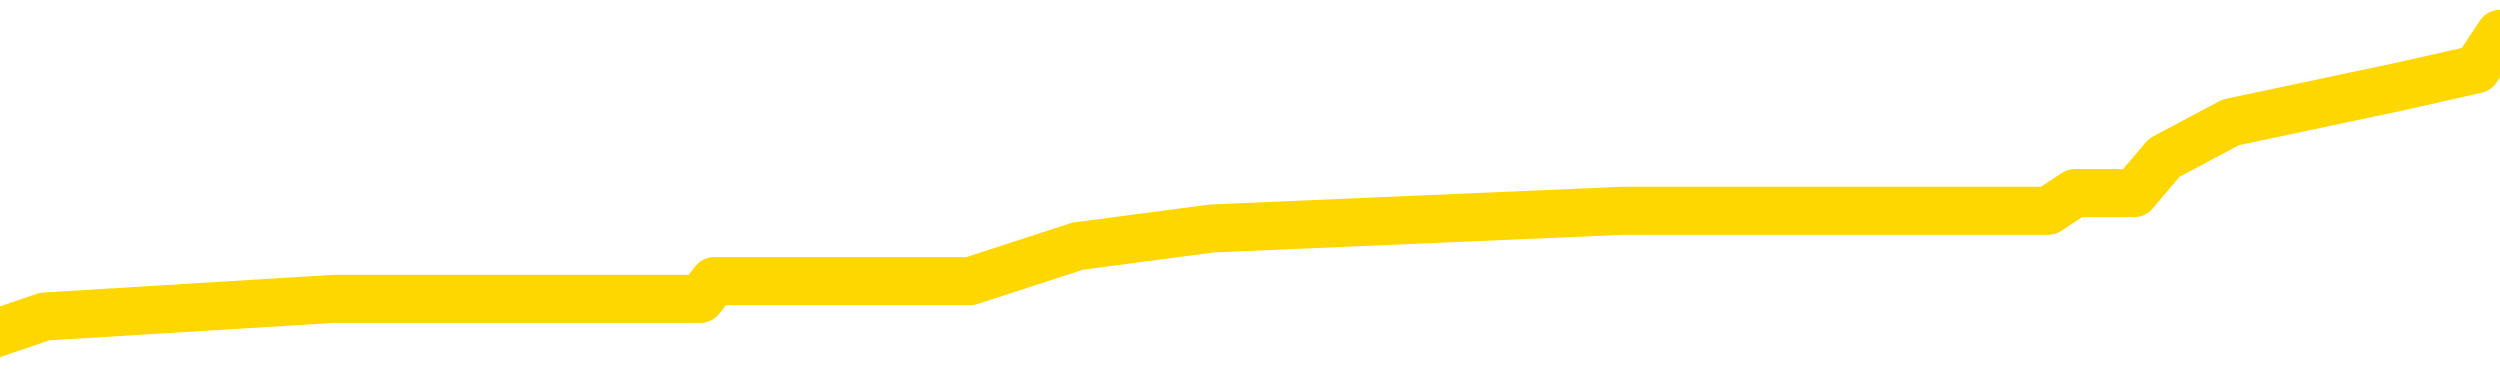 <svg xmlns="http://www.w3.org/2000/svg" version="1.1" viewBox="0 0 6500 1000">
	<path fill="none" stroke="gold" stroke-width="125" stroke-linecap="round" stroke-linejoin="round" d="M0 86984  L-533850 86984 L-533665 86938 L-533175 86846 L-532882 86800 L-532570 86708 L-532336 86662 L-532283 86571 L-532223 86479 L-532070 86433 L-532030 86341 L-531897 86295 L-531605 86249 L-531064 86249 L-530454 86203 L-530406 86203 L-529766 86157 L-529732 86157 L-529207 86157 L-529074 86111 L-528684 86019 L-528356 85927 L-528239 85835 L-528027 85743 L-527310 85743 L-526740 85697 L-526633 85697 L-526459 85651 L-526237 85559 L-525836 85513 L-525810 85421 L-524882 85329 L-524795 85237 L-524712 85145 L-524642 85053 L-524345 85007 L-524193 84915 L-522303 84961 L-522202 84961 L-521940 84961 L-521646 85007 L-521505 84915 L-521256 84915 L-521220 84869 L-521062 84823 L-520598 84731 L-520345 84685 L-520133 84594 L-519882 84548 L-519533 84502 L-518606 84410 L-518512 84318 L-518101 84272 L-516930 84180 L-515741 84134 L-515649 84042 L-515622 83950 L-515356 83858 L-515057 83766 L-514928 83674 L-514890 83582 L-514076 83582 L-513692 83628 L-512631 83674 L-512570 83674 L-512305 84594 L-511834 85467 L-511641 86341 L-511378 87214 L-511041 87168 L-510905 87122 L-510450 87076 L-509706 87030 L-509689 86984 L-509524 86892 L-509455 86892 L-508939 86846 L-507911 86846 L-507714 86800 L-507226 86754 L-506864 86708 L-506455 86708 L-506070 86754 L-504366 86754 L-504268 86754 L-504196 86754 L-504135 86754 L-503951 86708 L-503614 86708 L-502974 86662 L-502897 86617 L-502835 86617 L-502649 86571 L-502569 86571 L-502392 86525 L-502373 86479 L-502143 86479 L-501755 86433 L-500866 86433 L-500827 86387 L-500739 86341 L-500711 86249 L-499703 86203 L-499554 86111 L-499529 86065 L-499396 86019 L-499357 85973 L-498098 85927 L-498041 85927 L-497501 85881 L-497448 85881 L-497402 85881 L-497007 85835 L-496867 85789 L-496667 85743 L-496520 85743 L-496356 85743 L-496079 85789 L-495720 85789 L-495168 85743 L-494523 85697 L-494264 85605 L-494111 85559 L-493710 85513 L-493669 85467 L-493549 85421 L-493487 85467 L-493473 85467 L-493379 85467 L-493086 85421 L-492935 85237 L-492604 85145 L-492527 85053 L-492451 85007 L-492224 84869 L-492158 84777 L-491930 84685 L-491877 84594 L-491713 84548 L-490707 84502 L-490524 84456 L-489973 84410 L-489580 84318 L-489182 84272 L-488332 84180 L-488254 84134 L-487675 84088 L-487233 84088 L-486992 84042 L-486835 84042 L-486434 83950 L-486414 83950 L-485969 83904 L-485564 83858 L-485428 83766 L-485252 83674 L-485116 83582 L-484866 83490 L-483866 83444 L-483784 83398 L-483648 83352 L-483610 83306 L-482720 83260 L-482504 83214 L-482061 83168 L-481944 83122 L-481887 83076 L-481210 83076 L-481110 83030 L-481081 83030 L-479740 82984 L-479334 82938 L-479294 82892 L-478366 82846 L-478268 82800 L-478135 82754 L-477731 82708 L-477704 82662 L-477611 82617 L-477395 82571 L-476984 82479 L-475830 82387 L-475539 82295 L-475510 82203 L-474902 82157 L-474652 82065 L-474632 82019 L-473703 81973 L-473652 81881 L-473529 81835 L-473512 81743 L-473356 81697 L-473180 81605 L-473044 81559 L-472987 81513 L-472879 81467 L-472794 81421 L-472561 81375 L-472486 81329 L-472178 81283 L-472060 81237 L-471890 81191 L-471799 81145 L-471696 81145 L-471673 81099 L-471596 81099 L-471498 81007 L-471131 80961 L-471026 80915 L-470523 80869 L-470071 80823 L-470033 80777 L-470009 80731 L-469968 80685 L-469839 80640 L-469739 80594 L-469297 80548 L-469015 80502 L-468422 80456 L-468292 80410 L-468018 80318 L-467865 80272 L-467712 80226 L-467627 80134 L-467549 80088 L-467363 80042 L-467312 80042 L-467285 79996 L-467205 79950 L-467182 79904 L-466899 79812 L-466295 79720 L-465299 79674 L-465001 79628 L-464268 79582 L-464023 79536 L-463933 79490 L-463356 79444 L-462658 79398 L-461905 79352 L-461587 79306 L-461204 79214 L-461127 79168 L-460492 79122 L-460307 79076 L-460219 79076 L-460090 79076 L-459777 79030 L-459727 78984 L-459585 78938 L-459564 78892 L-458596 78846 L-458051 78800 L-457572 78800 L-457511 78800 L-457188 78800 L-457166 78754 L-457104 78754 L-456894 78708 L-456817 78662 L-456762 78617 L-456740 78571 L-456700 78525 L-456685 78479 L-455928 78433 L-455911 78387 L-455112 78341 L-454959 78295 L-454054 78249 L-453548 78203 L-453318 78111 L-453277 78111 L-453162 78065 L-452985 78019 L-452231 78065 L-452096 78019 L-451932 77973 L-451614 77927 L-451438 77835 L-450416 77743 L-450393 77651 L-450141 77605 L-449928 77513 L-449294 77467 L-449057 77375 L-449024 77283 L-448846 77191 L-448766 77099 L-448676 77053 L-448611 76961 L-448171 76869 L-448148 76823 L-447607 76777 L-447351 76731 L-446856 76685 L-445979 76640 L-445942 76594 L-445889 76548 L-445848 76502 L-445731 76456 L-445455 76410 L-445247 76318 L-445050 76226 L-445027 76134 L-444977 76042 L-444937 75996 L-444860 75950 L-444262 75858 L-444202 75812 L-444099 75766 L-443944 75720 L-443312 75674 L-442632 75628 L-442329 75536 L-441982 75490 L-441785 75444 L-441736 75352 L-441416 75306 L-440788 75260 L-440642 75214 L-440605 75168 L-440547 75122 L-440471 75030 L-440230 75030 L-440141 74984 L-440047 74938 L-439753 74892 L-439619 74846 L-439559 74800 L-439522 74708 L-439250 74708 L-438244 74662 L-438068 74617 L-438018 74617 L-437725 74571 L-437532 74479 L-437199 74433 L-436693 74387 L-436131 74295 L-436116 74203 L-436099 74157 L-435999 74065 L-435884 73973 L-435845 73881 L-435807 73835 L-435742 73835 L-435714 73789 L-435575 73835 L-435282 73835 L-435232 73835 L-435127 73835 L-434862 73789 L-434397 73743 L-434253 73743 L-434198 73651 L-434141 73605 L-433950 73559 L-433585 73513 L-433370 73513 L-433176 73513 L-433118 73513 L-433059 73421 L-432905 73375 L-432635 73329 L-432206 73559 L-432190 73559 L-432113 73513 L-432049 73467 L-431919 73145 L-431896 73099 L-431612 73053 L-431564 73007 L-431509 72961 L-431047 72915 L-431008 72915 L-430968 72869 L-430777 72823 L-430297 72777 L-429810 72731 L-429793 72685 L-429755 72640 L-429499 72594 L-429422 72502 L-429192 72456 L-429176 72364 L-428881 72272 L-428439 72226 L-427992 72180 L-427487 72134 L-427334 72088 L-427047 72042 L-427007 71950 L-426676 71904 L-426454 71858 L-425937 71766 L-425861 71720 L-425613 71628 L-425419 71536 L-425359 71490 L-424582 71444 L-424509 71444 L-424278 71398 L-424261 71398 L-424199 71352 L-424004 71306 L-423540 71306 L-423516 71260 L-423387 71260 L-422086 71260 L-422069 71260 L-421992 71214 L-421898 71214 L-421681 71214 L-421529 71168 L-421351 71214 L-421297 71260 L-421010 71306 L-420970 71306 L-420600 71306 L-420160 71306 L-419977 71306 L-419656 71260 L-419361 71260 L-418915 71168 L-418843 71122 L-418381 71030 L-417943 70984 L-417761 70938 L-416307 70846 L-416175 70800 L-415718 70708 L-415492 70662 L-415105 70571 L-414589 70479 L-413635 70387 L-412841 70295 L-412166 70249 L-411741 70157 L-411429 70111 L-411199 69973 L-410516 69835 L-410503 69697 L-410293 69513 L-410271 69467 L-410097 69375 L-409147 69329 L-408879 69237 L-408063 69191 L-407753 69099 L-407715 69053 L-407658 68961 L-407041 68915 L-406403 68823 L-404777 68777 L-404103 68731 L-403461 68731 L-403384 68731 L-403327 68731 L-403292 68731 L-403263 68685 L-403151 68594 L-403134 68548 L-403111 68502 L-402957 68456 L-402904 68364 L-402826 68318 L-402707 68272 L-402609 68226 L-402492 68180 L-402222 68088 L-401952 68042 L-401935 67950 L-401735 67904 L-401588 67812 L-401361 67766 L-401227 67720 L-400919 67674 L-400859 67628 L-400506 67536 L-400157 67490 L-400056 67444 L-399992 67352 L-399932 67306 L-399547 67214 L-399166 67168 L-399062 67122 L-398802 67076 L-398531 66984 L-398372 66938 L-398339 66892 L-398277 66846 L-398136 66800 L-397952 66754 L-397908 66708 L-397619 66708 L-397603 66662 L-397370 66662 L-397309 66617 L-397271 66617 L-396691 66571 L-396557 66525 L-396534 66341 L-396516 66019 L-396498 65651 L-396482 65283 L-396458 64915 L-396442 64640 L-396420 64318 L-396404 63996 L-396381 63812 L-396364 63628 L-396342 63490 L-396325 63398 L-396277 63260 L-396204 63122 L-396170 62892 L-396146 62708 L-396110 62525 L-396069 62341 L-396032 62249 L-396016 62065 L-395992 61927 L-395955 61835 L-395938 61697 L-395915 61605 L-395897 61513 L-395878 61421 L-395862 61329 L-395833 61191 L-395807 61053 L-395762 61007 L-395745 60915 L-395703 60869 L-395655 60777 L-395585 60685 L-395569 60594 L-395553 60502 L-395491 60456 L-395452 60410 L-395413 60364 L-395247 60318 L-395182 60272 L-395166 60226 L-395121 60134 L-395063 60088 L-394850 60042 L-394817 59996 L-394775 59950 L-394697 59904 L-394159 59858 L-394081 59812 L-393977 59720 L-393888 59674 L-393712 59628 L-393361 59582 L-393205 59536 L-392768 59490 L-392611 59444 L-392481 59398 L-391777 59306 L-391576 59260 L-390616 59168 L-390133 59122 L-390034 59122 L-389942 59076 L-389697 59030 L-389624 58984 L-389181 58892 L-389085 58846 L-389070 58800 L-389054 58754 L-389029 58708 L-388563 58662 L-388346 58617 L-388206 58571 L-387912 58525 L-387824 58479 L-387782 58433 L-387753 58387 L-387580 58341 L-387521 58295 L-387445 58249 L-387364 58203 L-387295 58203 L-386985 58157 L-386900 58111 L-386686 58065 L-386651 58019 L-385968 57973 L-385869 57927 L-385664 57881 L-385618 57835 L-385339 57789 L-385277 57743 L-385260 57651 L-385182 57605 L-384874 57513 L-384849 57467 L-384796 57375 L-384773 57329 L-384650 57283 L-384515 57191 L-384270 57145 L-384145 57145 L-383498 57099 L-383482 57099 L-383457 57099 L-383277 57007 L-383201 56961 L-383109 56915 L-382681 56869 L-382265 56823 L-381872 56731 L-381794 56685 L-381775 56640 L-381411 56594 L-381175 56548 L-380947 56502 L-380634 56456 L-380556 56410 L-380475 56318 L-380297 56226 L-380281 56180 L-380016 56088 L-379936 56042 L-379706 55996 L-379480 55950 L-379164 55950 L-378989 55904 L-378628 55904 L-378236 55858 L-378167 55766 L-378103 55720 L-377962 55628 L-377911 55582 L-377809 55490 L-377307 55444 L-377110 55398 L-376863 55352 L-376678 55306 L-376378 55260 L-376302 55214 L-376136 55122 L-375252 55076 L-375223 54984 L-375100 54892 L-374521 54846 L-374443 54800 L-373730 54800 L-373418 54800 L-373205 54800 L-373188 54800 L-372802 54800 L-372277 54708 L-371830 54662 L-371501 54617 L-371348 54571 L-371022 54571 L-370844 54525 L-370762 54525 L-370556 54433 L-370381 54387 L-369452 54341 L-368562 54295 L-368523 54249 L-368295 54249 L-367916 54203 L-367129 54157 L-366894 54111 L-366818 54065 L-366461 54019 L-365889 53927 L-365622 53881 L-365236 53835 L-365132 53835 L-364962 53835 L-364344 53835 L-364132 53835 L-363824 53835 L-363771 53789 L-363644 53743 L-363591 53697 L-363471 53651 L-363135 53559 L-362176 53513 L-362045 53421 L-361843 53375 L-361212 53329 L-360900 53283 L-360487 53237 L-360459 53191 L-360314 53145 L-359894 53099 L-358561 53099 L-358514 53053 L-358386 52961 L-358369 52915 L-357791 52823 L-357585 52777 L-357556 52731 L-357515 52685 L-357457 52640 L-357420 52594 L-357341 52548 L-357199 52502 L-356744 52456 L-356626 52410 L-356341 52364 L-355968 52318 L-355872 52272 L-355545 52226 L-355191 52180 L-355021 52134 L-354973 52088 L-354864 52042 L-354775 51996 L-354747 51950 L-354671 51858 L-354368 51812 L-354334 51720 L-354262 51674 L-353894 51628 L-353559 51582 L-353478 51582 L-353258 51536 L-353087 51490 L-353059 51444 L-352562 51398 L-352013 51306 L-351132 51260 L-351034 51168 L-350957 51122 L-350682 51076 L-350435 50984 L-350361 50938 L-350299 50846 L-350181 50800 L-350138 50754 L-350028 50708 L-349951 50617 L-349251 50571 L-349005 50525 L-348965 50479 L-348809 50433 L-348210 50433 L-347983 50433 L-347891 50433 L-347416 50433 L-346818 50341 L-346299 50295 L-346278 50249 L-346132 50203 L-345812 50203 L-345270 50203 L-345038 50203 L-344868 50203 L-344381 50157 L-344154 50111 L-344069 50065 L-343723 50019 L-343397 50019 L-342874 49973 L-342546 49927 L-341946 49881 L-341748 49789 L-341696 49743 L-341656 49697 L-341375 49651 L-340690 49559 L-340380 49513 L-340355 49421 L-340164 49375 L-339941 49329 L-339855 49283 L-339191 49191 L-339167 49145 L-338945 49053 L-338615 49007 L-338263 48915 L-338059 48869 L-337826 48777 L-337568 48731 L-337378 48640 L-337331 48594 L-337104 48548 L-337069 48502 L-336913 48456 L-336699 48410 L-336526 48364 L-336434 48318 L-336157 48272 L-335913 48226 L-335598 48180 L-335172 48180 L-335134 48180 L-334651 48180 L-334418 48180 L-334206 48134 L-333980 48088 L-333430 48088 L-333183 48042 L-332349 48042 L-332293 47996 L-332271 47950 L-332113 47904 L-331652 47858 L-331611 47812 L-331271 47720 L-331138 47674 L-330915 47628 L-330343 47582 L-329871 47536 L-329676 47490 L-329484 47444 L-329294 47398 L-329192 47352 L-328824 47306 L-328778 47260 L-328696 47214 L-327403 47168 L-327355 47122 L-327086 47122 L-326941 47122 L-326390 47122 L-326273 47076 L-326192 47030 L-325832 46984 L-325609 46938 L-325328 46892 L-324998 46800 L-324490 46754 L-324378 46708 L-324299 46662 L-324135 46617 L-323840 46617 L-323372 46617 L-323175 46662 L-323125 46662 L-322475 46617 L-322353 46571 L-321899 46571 L-321863 46525 L-321395 46479 L-321284 46433 L-321268 46387 L-321052 46387 L-320871 46341 L-320339 46341 L-319310 46341 L-319110 46295 L-318652 46249 L-317704 46157 L-317605 46111 L-317251 46019 L-317190 45973 L-317176 45927 L-317140 45881 L-316771 45835 L-316651 45789 L-316409 45743 L-316245 45697 L-316058 45651 L-315937 45605 L-314866 45513 L-314008 45467 L-313796 45375 L-313699 45329 L-313525 45237 L-313191 45191 L-313120 45145 L-313062 45099 L-312887 45099 L-312498 45053 L-312262 45007 L-312151 44961 L-312034 44915 L-311053 44869 L-311028 44823 L-310434 44731 L-310401 44731 L-310252 44685 L-309968 44640 L-309056 44640 L-308110 44640 L-307957 44594 L-307855 44594 L-307723 44548 L-307580 44502 L-307554 44456 L-307439 44410 L-307221 44364 L-306540 44318 L-306410 44272 L-306107 44226 L-305867 44134 L-305534 44088 L-304896 44042 L-304553 43950 L-304491 43904 L-304336 43904 L-303414 43904 L-302944 43904 L-302900 43904 L-302887 43858 L-302846 43812 L-302824 43766 L-302797 43720 L-302653 43674 L-302231 43628 L-301895 43628 L-301704 43582 L-301276 43582 L-301088 43536 L-300699 43444 L-300165 43398 L-299792 43352 L-299770 43352 L-299521 43306 L-299402 43260 L-299326 43214 L-299191 43168 L-299151 43122 L-299071 43076 L-298677 43030 L-298181 42984 L-298069 42892 L-297896 42846 L-297588 42800 L-297140 42754 L-296817 42708 L-296675 42617 L-296248 42525 L-296095 42433 L-296039 42341 L-295225 42295 L-295206 42249 L-294834 42203 L-294777 42203 L-293648 42157 L-293580 42157 L-293022 42111 L-292827 42065 L-292691 42019 L-292457 41973 L-292110 41927 L-292076 41835 L-292041 41789 L-291972 41697 L-291623 41651 L-291451 41605 L-290966 41559 L-290950 41513 L-290625 41467 L-290467 41421 L-289327 41329 L-289302 41283 L-289110 41191 L-288916 41145 L-288666 41099 L-288649 41053 L-287629 41007 L-287331 40961 L-287256 40915 L-287120 40823 L-286944 40777 L-286367 40685 L-286152 40640 L-286088 40594 L-285957 40548 L-285920 40456 L-285397 40410 L-285259 58525 L-285245 58525 L-285222 58525 L-285201 58525 L-284974 40364 L-284198 40364 L-284157 40364 L-283789 40364 L-283711 40318 L-283659 40272 L-282986 40226 L-282243 40180 L-281819 40180 L-281371 40134 L-280309 40088 L-279997 39996 L-279587 39996 L-279515 39950 L-278991 39950 L-278896 39950 L-278879 39950 L-278434 39904 L-278248 39812 L-277468 39720 L-276796 39674 L-276384 39536 L-276152 39444 L-276011 39398 L-275930 39306 L-275910 39260 L-275833 39260 L-275705 39214 L-275388 39260 L-275164 39260 L-274839 39214 L-274777 39214 L-274407 39214 L-274374 39214 L-274165 39214 L-273498 39214 L-273420 39214 L-273262 39122 L-273151 39122 L-272825 39076 L-272670 39030 L-272329 39030 L-272272 38938 L-271934 38846 L-271730 38800 L-271677 38708 L-270301 38662 L-270171 38617 L-269738 38571 L-269417 38525 L-268590 38433 L-268466 38387 L-267736 38295 L-267580 38203 L-267539 38157 L-267485 38111 L-267462 38065 L-267348 38019 L-267052 37973 L-266762 37927 L-266707 37881 L-266587 37835 L-266556 37789 L-266457 37743 L-266013 37743 L-265861 37697 L-265026 37697 L-264484 37651 L-264149 37651 L-264134 37605 L-264058 37559 L-263942 37513 L-263747 37467 L-263483 37421 L-262648 37375 L-262552 37329 L-262031 37283 L-261989 37237 L-261889 37191 L-261061 37191 L-260926 37145 L-260587 37145 L-260033 37099 L-259654 37053 L-259491 37007 L-259181 36961 L-258368 36915 L-258062 36869 L-257794 36869 L-257472 36869 L-257151 36915 L-256876 36915 L-256047 36823 L-255952 36777 L-255860 36640 L-255755 36502 L-255368 36364 L-254888 36272 L-254872 36226 L-254753 36180 L-254385 36088 L-254290 36042 L-253456 35950 L-253379 35904 L-253080 35858 L-252989 35812 L-252582 35720 L-252472 35628 L-251772 35582 L-251299 35536 L-251239 35490 L-251020 35398 L-250747 35352 L-250634 35306 L-249606 35260 L-249220 35214 L-249200 35168 L-248867 35122 L-248622 35076 L-248189 35030 L-248079 34984 L-247961 34938 L-247510 34846 L-246919 34800 L-246583 34754 L-244690 34708 L-244576 34617 L-244364 34571 L-243046 34525 L-242939 24180 L-242874 13973 L-242837 4548 L-242776 4548 L-242276 14800 L-241601 24915 L-241579 34249 L-241309 34157 L-240340 34157 L-239651 34111 L-239489 34065 L-238948 34019 L-238859 33973 L-237839 33927 L-236892 33835 L-236526 33881 L-236423 33927 L-235835 33927 L-235776 33927 L-235675 33881 L-235235 33789 L-235127 33743 L-234686 33697 L-233686 33559 L-233429 33421 L-233327 33283 L-233196 33191 L-232830 33099 L-232249 33007 L-232218 32961 L-231903 32915 L-229920 32869 L-229804 32823 L-229736 32823 L-229377 32777 L-227759 32731 L-227581 32731 L-227437 32731 L-226615 32777 L-226562 32823 L-226507 32823 L-226073 32823 L-225093 32869 L-225019 32869 L-223934 32823 L-223721 32823 L-223005 32731 L-222617 32685 L-222398 32594 L-222078 32502 L-221584 32410 L-221457 32364 L-221228 32272 L-220995 32180 L-220936 32134 L-220647 32088 L-220375 31996 L-219345 31950 L-217680 31904 L-217260 31858 L-217123 31812 L-216967 31812 L-216662 31766 L-216434 31674 L-216275 31628 L-216116 31536 L-215947 31444 L-215899 31398 L-215846 31352 L-215824 31352 L-215438 31306 L-215189 31306 L-214918 31306 L-214757 31306 L-214668 31306 L-213009 31306 L-212844 31352 L-212464 31306 L-212004 31306 L-211394 31214 L-210301 31168 L-209870 31122 L-209839 31076 L-209776 31030 L-209759 30984 L-208055 30938 L-208013 30892 L-207547 30846 L-207360 30800 L-207328 30708 L-206732 30662 L-206683 30617 L-206360 30571 L-206309 30525 L-206099 30479 L-206081 30433 L-205815 30341 L-205762 30295 L-205293 30249 L-204782 30157 L-204704 30157 L-204410 30111 L-204393 30065 L-204355 30019 L-204283 29973 L-204126 29927 L-203180 29927 L-203124 29927 L-202603 29927 L-202410 29881 L-202309 29881 L-202084 29835 L-201574 29835 L-201186 31076 L-201116 31076 L-200768 31030 L-200411 30984 L-199282 29651 L-199230 29559 L-199004 29513 L-198971 29467 L-198846 29375 L-198747 29375 L-198482 29375 L-197742 29421 L-197163 29421 L-196870 29421 L-196164 29421 L-195985 29375 L-195962 29375 L-195326 29329 L-195015 29283 L-194618 29283 L-194589 29237 L-194568 29191 L-194414 29145 L-193729 29145 L-193712 29145 L-193373 29145 L-193100 29099 L-193063 29053 L-193007 28961 L-192985 28915 L-192913 28869 L-192581 28823 L-192475 28777 L-192446 28685 L-192248 28640 L-192095 28594 L-191227 28548 L-190664 28456 L-190648 28456 L-190547 28410 L-190445 28456 L-190298 28456 L-190220 28456 L-190182 28410 L-190127 28364 L-190053 28318 L-189909 28272 L-189427 28272 L-189022 28226 L-188156 28272 L-188136 28272 L-187878 28272 L-187802 28272 L-187773 28226 L-187762 28134 L-187745 28088 L-187452 28042 L-187413 27996 L-187341 27950 L-187267 27904 L-187062 27858 L-186902 27720 L-186601 27582 L-186524 27398 L-186506 27260 L-186290 27168 L-186059 27168 L-185949 27214 L-185579 27260 L-185421 27260 L-185189 27260 L-185021 27260 L-184876 27214 L-184744 27168 L-183468 27076 L-183064 26984 L-183004 26938 L-182887 26846 L-182462 26800 L-182446 26708 L-182384 26662 L-182111 26571 L-181999 26525 L-181716 26433 L-181439 26387 L-181014 26295 L-180992 26249 L-180913 26203 L-180788 26157 L-180201 26111 L-179810 26065 L-179475 26019 L-178885 25973 L-178783 25973 L-178613 25927 L-178477 25927 L-177649 25881 L-176464 25835 L-176427 25789 L-176372 25789 L-176151 25743 L-175946 25743 L-175792 25743 L-175535 25697 L-175459 25651 L-174916 25605 L-174879 25559 L-174631 25513 L-174243 25467 L-173418 25421 L-173059 25375 L-172749 25375 L-172491 25329 L-172267 25283 L-171861 25237 L-171744 25191 L-171561 25145 L-171508 25145 L-171319 25099 L-171149 25053 L-171120 25007 L-170840 24961 L-170529 24915 L-170391 24869 L-170081 24823 L-169887 24823 L-169872 24777 L-169153 24777 L-169019 24685 L-168721 24640 L-168631 24594 L-168030 24594 L-167992 24548 L-167914 24502 L-167293 24456 L-167142 24364 L-167101 24318 L-166790 24272 L-166599 24226 L-166406 24134 L-166350 24042 L-166041 23996 L-165989 23950 L-165935 23996 L-165909 23996 L-165784 23996 L-164973 23950 L-164897 23904 L-164356 23858 L-164087 23812 L-163428 23766 L-162520 23720 L-162279 23674 L-161747 23628 L-161530 23582 L-160422 23628 L-160372 23628 L-159596 23628 L-159049 23582 L-158937 23536 L-158785 23444 L-158729 23398 L-158564 23352 L-158187 23306 L-157739 23260 L-157684 23214 L-157530 23168 L-156850 23122 L-156630 23076 L-156112 23030 L-155263 22938 L-155247 22892 L-153456 22846 L-152902 22800 L-152785 22754 L-151779 22708 L-151742 22662 L-151509 22662 L-151417 22662 L-151377 22662 L-151045 22617 L-150693 22571 L-150428 22479 L-150141 22433 L-149830 22341 L-149576 22249 L-149483 22203 L-148992 22157 L-148785 22111 L-148220 22065 L-148105 22111 L-147754 22065 L-147703 22065 L-147662 22065 L-147059 21973 L-146325 21881 L-145744 21789 L-145508 21697 L-144968 21559 L-144816 21467 L-144314 21421 L-144104 21329 L-144081 21329 L-144022 21283 L-143060 21283 L-142882 21237 L-142440 21191 L-142416 21099 L-142261 21053 L-142179 21053 L-142029 21099 L-141382 21099 L-141332 21053 L-140213 21007 L-139228 20961 L-139167 20915 L-138446 20869 L-137581 20823 L-137203 20777 L-136984 20777 L-136224 20731 L-136172 20685 L-135863 20594 L-135012 20594 L-134818 20548 L-134642 20502 L-134417 20502 L-134291 20456 L-134099 20456 L-133866 20410 L-133697 20456 L-133410 20410 L-133131 20410 L-133048 20364 L-132877 20318 L-132861 20226 L-132707 20180 L-132667 20134 L-131892 20088 L-131815 20088 L-131583 19996 L-131156 19950 L-130811 19904 L-130228 19858 L-129959 19858 L-129700 19858 L-129571 19766 L-129554 19720 L-129441 19674 L-129417 19628 L-129183 19582 L-129147 19536 L-127831 19536 L-127775 19490 L-127096 19398 L-126523 19398 L-126398 19398 L-126245 19398 L-126168 19398 L-125856 19306 L-125583 19260 L-125494 19168 L-125392 19168 L-124464 19122 L-124388 19122 L-124024 19122 L-123999 19076 L-123963 19030 L-123187 18938 L-123095 18892 L-122955 18846 L-122554 18800 L-122292 18800 L-122049 18846 L-121834 18800 L-121754 18800 L-121678 18800 L-121601 18800 L-121414 18846 L-121348 18846 L-121098 18846 L-121043 18800 L-120906 18754 L-120826 18662 L-120713 18617 L-120490 18571 L-120325 18525 L-120284 18479 L-120115 18433 L-119744 18387 L-119729 18341 L-119613 18295 L-118892 18249 L-118856 18203 L-118723 18203 L-118375 18157 L-117964 18157 L-117928 18157 L-117850 18111 L-117811 18065 L-117447 18019 L-117242 17973 L-117227 17927 L-116882 17881 L-116534 17881 L-116208 17881 L-116106 17835 L-115953 17835 L-115759 17789 L-115527 17789 L-115435 17789 L-115279 17789 L-115202 17789 L-115161 17743 L-115048 17697 L-115024 17651 L-114774 17651 L-114635 17559 L-114057 17421 L-113229 17329 L-112741 17237 L-112620 17191 L-112581 17145 L-112568 17099 L-112416 17007 L-112315 16915 L-112082 16869 L-111692 16777 L-111388 16731 L-111372 16685 L-111201 16640 L-110963 16548 L-110366 16548 L-109763 16502 L-109723 16502 L-109682 16502 L-109529 16456 L-109476 16410 L-109414 16364 L-109345 16318 L-109291 16226 L-109266 16180 L-109219 16134 L-109124 16042 L-108987 15996 L-108834 15950 L-108702 15904 L-108661 15904 L-108625 15858 L-108563 15812 L-108290 15720 L-107976 15674 L-107935 15582 L-107850 15536 L-107672 15490 L-107435 15444 L-107077 15398 L-107047 15352 L-106478 15306 L-106355 15260 L-106119 15214 L-106097 15214 L-105815 15168 L-105530 15168 L-105274 15168 L-104702 15122 L-104406 15076 L-104330 15030 L-103631 14984 L-103553 14938 L-103518 14892 L-103492 14846 L-103440 14754 L-103246 14708 L-103106 14617 L-103070 14571 L-103030 14525 L-102434 14479 L-102202 14433 L-101919 14754 L-101864 15030 L-101790 15352 L-101712 15628 L-101476 15536 L-101232 15490 L-101097 15444 L-100990 15398 L-100910 15352 L-100523 15260 L-100396 15214 L-100244 15168 L-100206 15122 L-100060 15076 L-99839 15030 L-99665 14984 L-99596 14938 L-98774 14846 L-98758 14846 L-98463 14800 L-97676 14754 L-97366 14754 L-97220 14708 L-96992 14662 L-96791 14571 L-95854 14525 L-95817 14479 L-95794 14433 L-95754 14341 L-95485 14295 L-94888 14249 L-94825 14203 L-94789 14157 L-94772 14111 L-94077 14111 L-93876 14111 L-93844 14111 L-93511 14111 L-93403 14065 L-92778 13973 L-92274 13927 L-92237 13835 L-91795 13835 L-91698 13789 L-91540 13789 L-91226 13789 L-91214 13789 L-90774 13835 L-90292 13881 L-90163 13881 L-89843 13881 L-89775 13835 L-89470 13835 L-89295 13789 L-89101 13743 L-88858 13651 L-88660 13559 L-88635 13467 L-88057 13421 L-87987 13375 L-87577 13329 L-87523 13283 L-87477 13237 L-87113 13191 L-86966 13145 L-86761 13099 L-86665 13099 L-86510 13053 L-86448 13007 L-86300 12915 L-86200 12869 L-85643 12869 L-85621 12961 L-85449 13007 L-84907 13053 L-84846 13053 L-84792 12961 L-84763 12869 L-84692 12823 L-84676 12731 L-84612 12685 L-84576 12594 L-84421 12548 L-84095 12502 L-83529 12456 L-83515 12410 L-83453 12318 L-83351 12226 L-83305 12226 L-83063 12180 L-82640 12180 L-82486 12180 L-80744 12088 L-80202 12042 L-79259 11996 L-78850 11950 L-78309 11858 L-78112 11812 L-77944 11766 L-77648 11720 L-77533 11674 L-77518 11674 L-77363 11628 L-77223 11582 L-77147 11490 L-77015 11490 L-76667 11490 L-76296 11536 L-75698 11536 L-75522 11536 L-75366 11490 L-75097 11444 L-74946 11444 L-74655 11582 L-74631 11674 L-74548 11766 L-74320 11858 L-73621 11812 L-73494 11766 L-73063 11720 L-72969 11674 L-71764 11674 L-71715 11628 L-71421 11628 L-71018 11582 L-70742 11490 L-70723 11444 L-70605 11398 L-70529 11352 L-70347 11306 L-69867 11260 L-69416 11168 L-69006 11122 L-68975 11076 L-68557 11030 L-68443 11030 L-68325 11030 L-68310 11030 L-68115 10984 L-68094 10892 L-67862 10846 L-67418 10800 L-67099 10708 L-66634 10708 L-66469 10662 L-66314 10617 L-66158 10617 L-65705 10617 L-65386 10617 L-65331 10662 L-64960 10662 L-64922 10708 L-64595 10708 L-64479 10662 L-64380 10617 L-64054 10525 L-63667 10479 L-63406 10433 L-63048 10341 L-62791 10295 L-60621 10249 L-60572 10203 L-60549 10157 L-60138 10157 L-60076 10157 L-60006 10203 L-59775 10203 L-59464 10157 L-59161 10065 L-59117 10019 L-58809 9973 L-58676 9927 L-58459 9881 L-57747 9835 L-57592 9835 L-57454 9789 L-57305 9789 L-57284 9789 L-57090 9743 L-57064 9697 L-56973 9651 L-56951 9605 L-56935 9559 L-56835 9513 L-55906 9467 L-55448 9467 L-54356 9375 L-53934 9375 L-53530 9329 L-53491 9283 L-53238 9237 L-52463 9145 L-52447 9099 L-52422 9053 L-52229 9007 L-51493 8961 L-51224 8915 L-51183 8869 L-50784 8777 L-50759 8731 L-49970 8685 L-49290 8640 L-47919 8594 L-47649 8548 L-47600 8502 L-47063 8410 L-47030 8364 L-46928 8272 L-46605 8226 L-46525 8180 L-46256 8180 L-45343 8134 L-45205 8134 L-44956 8042 L-44410 8042 L-43988 7996 L-43795 7950 L-43780 7950 L-43642 7858 L-43548 7812 L-43421 7766 L-43161 7720 L-43136 7628 L-43045 7582 L-42735 7536 L-42674 7490 L-42557 7490 L-42208 7490 L-41397 7490 L-41166 7398 L-40337 7398 L-40105 7306 L-39888 7260 L-39369 7260 L-38731 7214 L-38315 7168 L-37993 7122 L-37512 7076 L-37086 7076 L-37025 7030 L-36677 7030 L-36636 6984 L-36622 6938 L-36523 6846 L-36477 6846 L-35992 6800 L-35191 6800 L-34856 6800 L-33775 6754 L-33295 6708 L-33272 6662 L-33132 6617 L-32577 6571 L-31880 6525 L-31571 6479 L-31349 6433 L-31244 6387 L-31142 6295 L-30470 6249 L-30376 6203 L-30354 6203 L-30277 6157 L-30099 6157 L-29927 6157 L-29746 6111 L-29733 6065 L-29657 6019 L-29492 5973 L-28978 5927 L-28962 5881 L-28821 5881 L-28459 5835 L-28434 5835 L-28304 5789 L-28279 5743 L-27917 5697 L-27392 5605 L-27298 5559 L-27082 5467 L-26989 5421 L-26964 5375 L-26500 5329 L-26423 5329 L-26021 5283 L-25570 5283 L-24319 5237 L-24280 5191 L-23848 5145 L-23816 5099 L-23096 5053 L-22920 5007 L-22785 4961 L-22478 4915 L-22423 4869 L-22398 4777 L-22382 4685 L-22207 4640 L-22018 4594 L-21510 4594 L-21136 4226 L-20798 3812 L-20759 3444 L-20040 3122 L-19947 3076 L-19908 3030 L-19367 3030 L-19343 2984 L-18941 2938 L-18515 2892 L-18244 2892 L-18065 2846 L-17819 2754 L-17795 2708 L-17739 2617 L-17122 2571 L-16619 2525 L-16232 2525 L-15613 2571 L-15397 2571 L-15242 2617 L-13950 2525 L-13850 2479 L-13408 2387 L-13077 2341 L-12776 2249 L-12534 2203 L-11799 2111 L-11220 2065 L-10390 2019 L-10290 1973 L-9732 1927 L-9594 1881 L-7953 1835 L-7892 1835 L-7798 1835 L-6831 1835 L-6653 1789 L-6366 1789 L-6149 1789 L-6070 1743 L-5799 1743 L-5684 1697 L-5531 1651 L-5220 1605 L-5142 1559 L-5051 1559 L-4974 1513 L-4857 1513 L-4678 1467 L-4586 1421 L-4548 1375 L-4045 1375 L-3827 1329 L-3697 1329 L-3542 1283 L-3487 1237 L-3363 1237 L-2978 1191 L-2469 1145 L-2397 1099 L-1917 1053 L-1840 1007 L-1739 1007 L-1506 961 L-1041 961 L-811 961 L-795 961 L-563 961 L-408 961 L-347 961 L-154 915 L116 823 L868 777 L1821 777 L1857 731 L2082 731 L2522 731 L2802 640 L3151 594 L4220 548 L5148 548 L5279 548 L5325 548 L5395 502 L5549 502 L5627 410 L5800 318 L6235 226 L6439 180 L6500 88" />
</svg>
